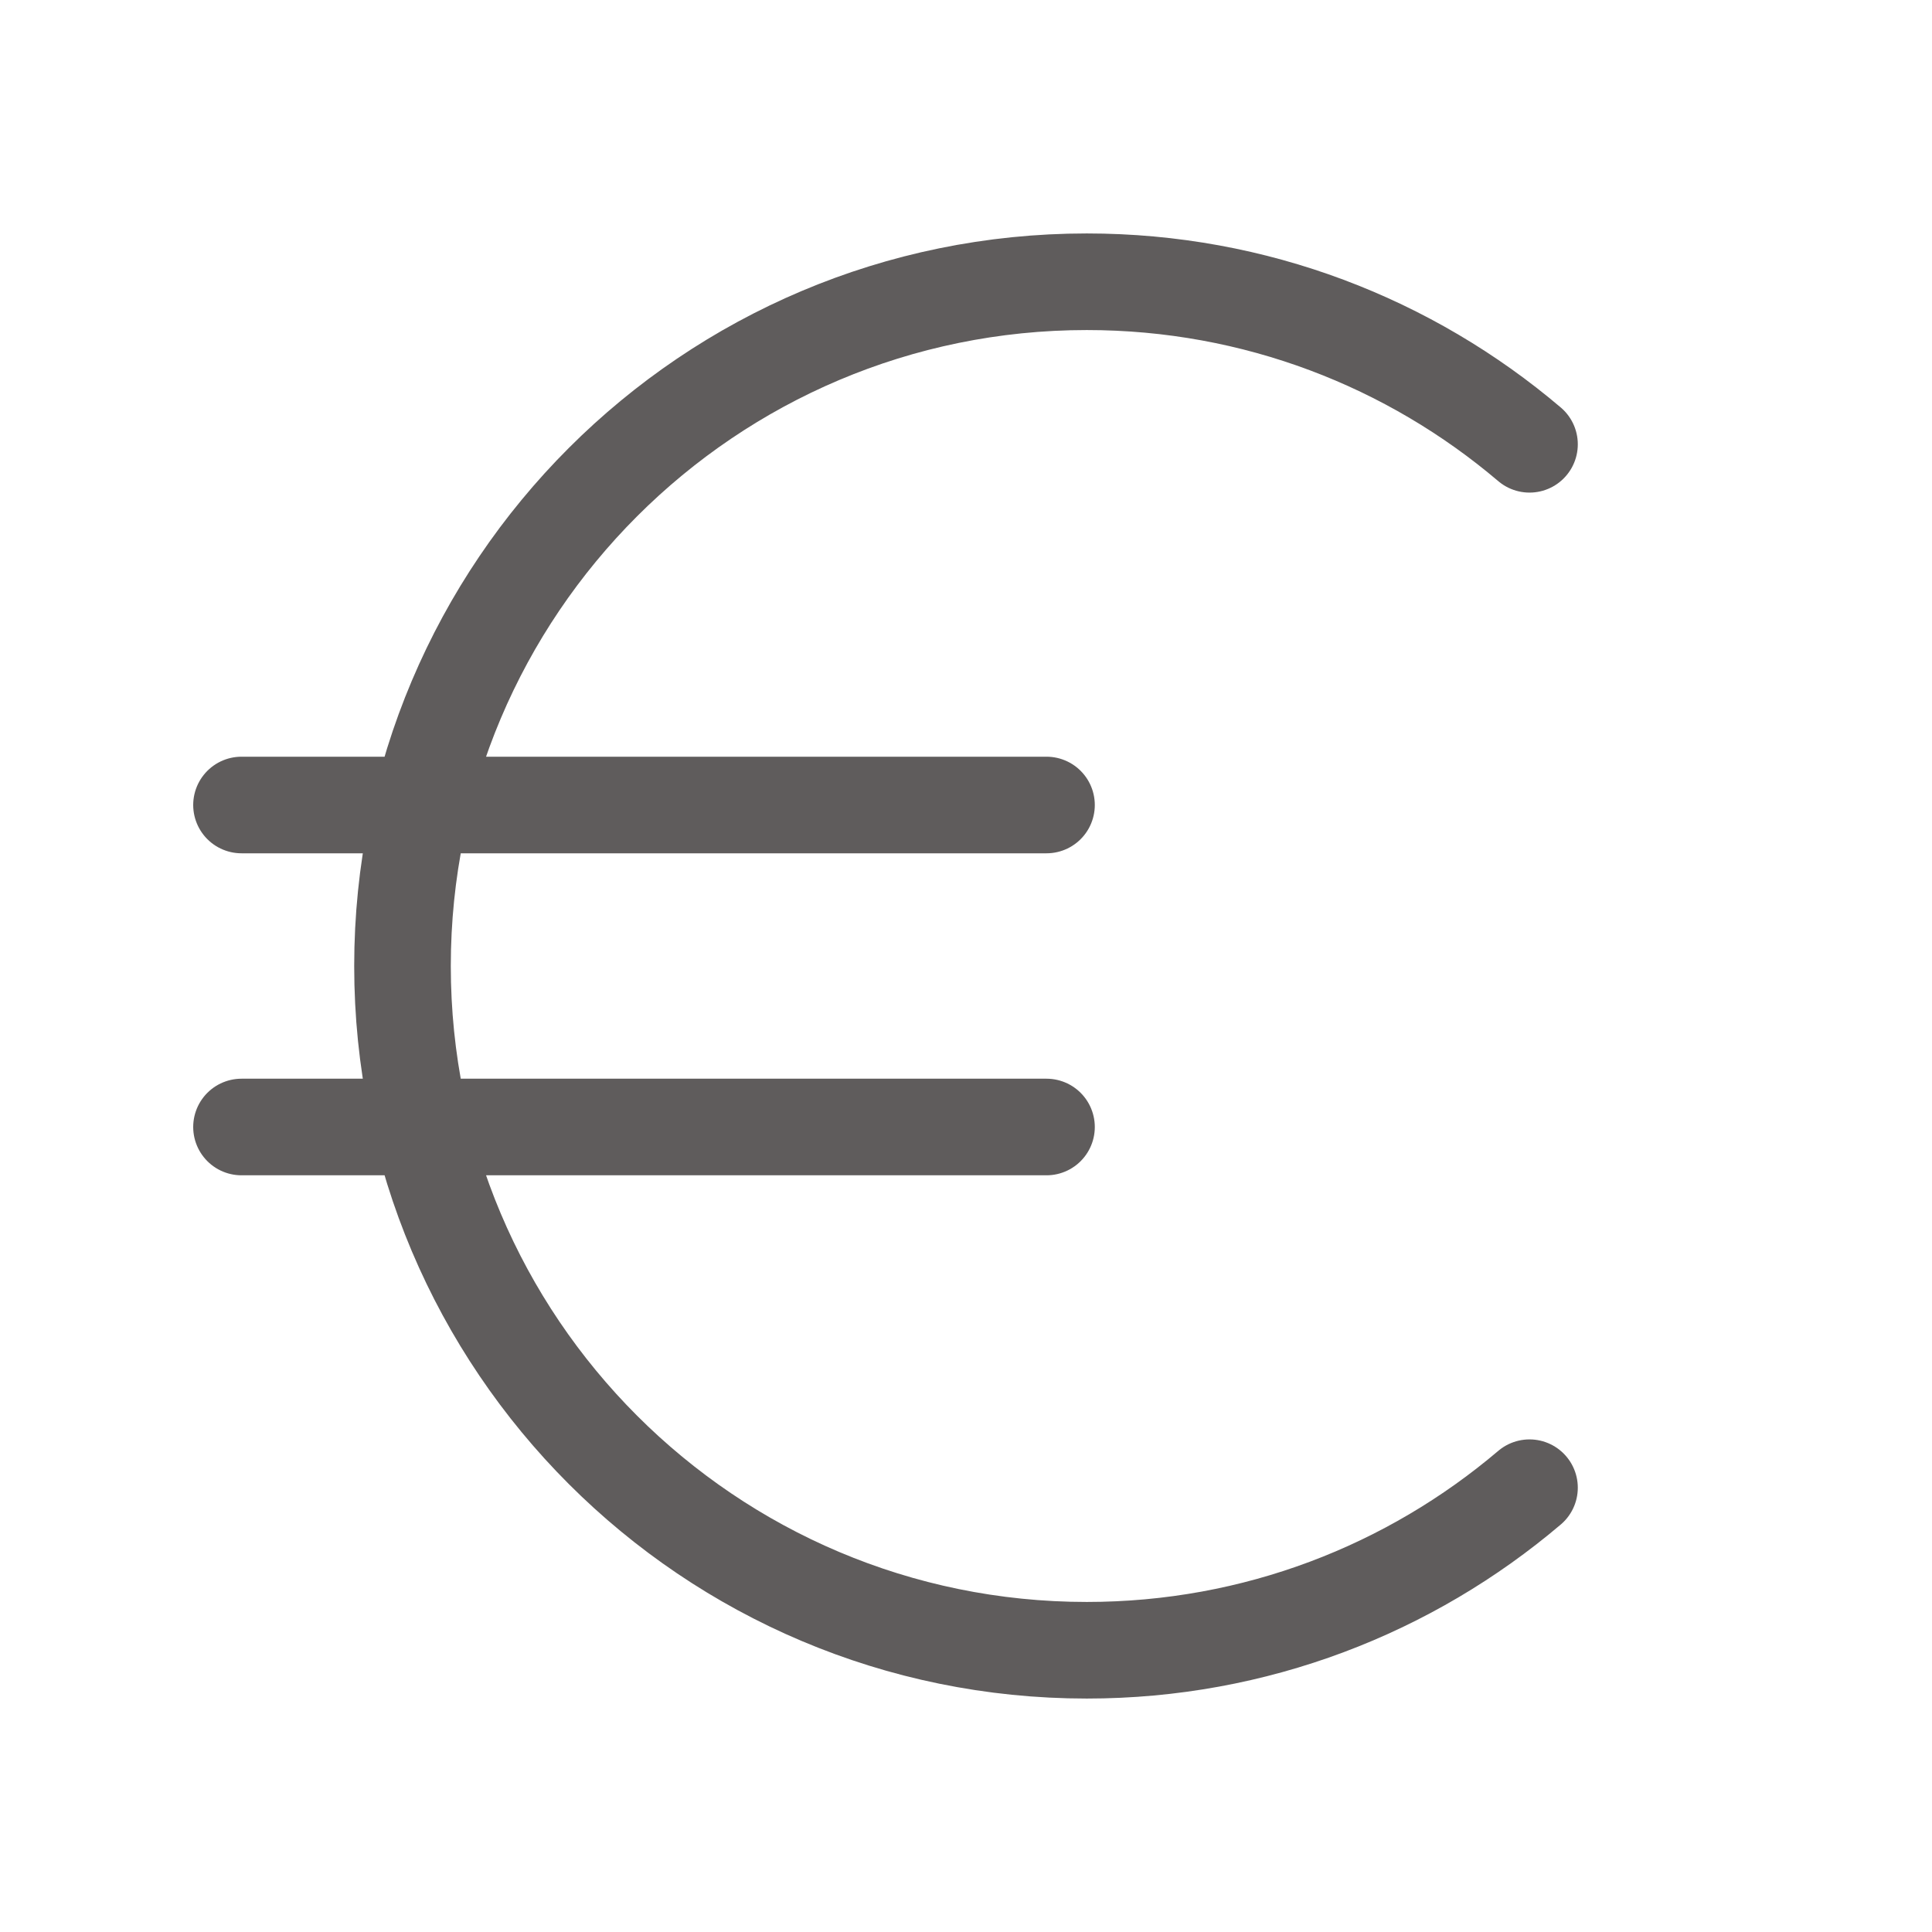 <svg width="30" height="30" viewBox="0 0 30 30" fill="none" xmlns="http://www.w3.org/2000/svg">
<path d="M23.75 6.899C21.897 5.325 19.497 4.375 16.875 4.375C11.007 4.375 6.25 9.132 6.25 15C6.25 20.868 11.007 25.625 16.875 25.625C19.497 25.625 21.897 24.675 23.75 23.101M3.75 17.5H16.25M3.75 12.5H16.25" stroke="#5F5C5C" stroke-width="1.5" stroke-linecap="round" stroke-linejoin="round"/>
</svg>
